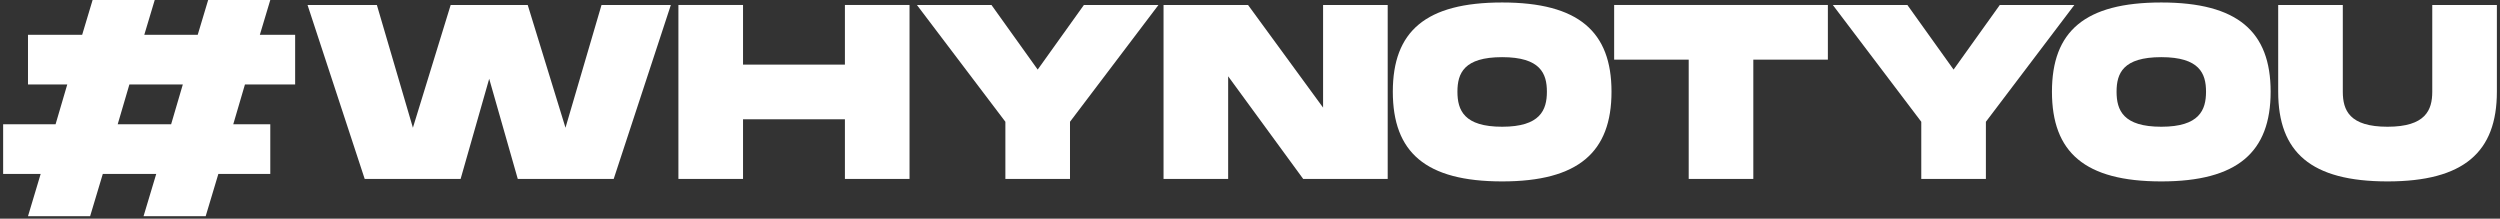 <svg width="503" height="44" viewBox="0 0 503 44" fill="none" xmlns="http://www.w3.org/2000/svg">
<rect x="0" y="0" width="503" height="44" fill="#333333" stroke="none"/>
<path d="M59.382 17H49.282L46.932 25H54.382V35H43.932L41.382 43.5H28.882L31.432 35H20.682L18.132 43.5H5.632L8.182 35H0.632V25H11.182L13.532 17H5.632V7H16.532L18.632 0H31.132L29.032 7H39.782L41.882 0H54.382L52.282 7H59.382V17ZM34.432 25L36.782 17H26.032L23.682 25H34.432Z" fill="white"/>
<path d="M121.026 1H134.976L123.476 36H104.176L98.426 15.85L92.676 36H73.376L61.876 1H75.826L83.076 25.7L90.676 1H106.176L113.776 25.7L121.026 1Z" fill="white"/>
<path d="M169.997 1H182.997V36H169.997V24H149.497V36H136.497V1H149.497V13H169.997V1Z" fill="white"/>
<path d="M202.283 24.5L184.483 1H199.483L208.783 14L218.083 1H233.083L215.283 24.5V36H202.283V24.5Z" fill="white"/>
<path d="M266.204 1H279.204V36H262.204L247.104 15.35V36H234.104V1H251.104L266.204 21.65V1Z" fill="white"/>
<path d="M302.235 36.5C286.835 36.5 280.235 30.65 280.235 18.45C280.235 6.3 286.835 0.5 302.235 0.5C317.585 0.5 324.235 6.35 324.235 18.45C324.235 30.6 317.585 36.5 302.235 36.5ZM302.235 25.5C309.885 25.5 311.235 22.15 311.235 18.45C311.235 14.8 309.935 11.5 302.235 11.5C294.535 11.5 293.235 14.75 293.235 18.45C293.235 22.2 294.585 25.5 302.235 25.5Z" fill="white"/>
<path d="M367.767 1V12H352.767V36H339.767V12H324.767V1H367.767Z" fill="white"/>
<path d="M386.561 24.5L368.761 1H383.761L393.061 14L402.361 1H417.361L399.561 24.5V36H386.561V24.5Z" fill="white"/>
<path d="M434.853 36.5C419.453 36.5 412.853 30.65 412.853 18.45C412.853 6.3 419.453 0.5 434.853 0.5C450.203 0.5 456.853 6.35 456.853 18.45C456.853 30.6 450.203 36.5 434.853 36.5ZM434.853 25.5C442.503 25.5 443.853 22.15 443.853 18.45C443.853 14.8 442.553 11.5 434.853 11.5C427.153 11.5 425.853 14.75 425.853 18.45C425.853 22.2 427.203 25.5 434.853 25.5Z" fill="white"/>
<path d="M502.372 18.45C502.372 30.6 495.722 36.5 480.372 36.5C464.972 36.5 458.372 30.65 458.372 18.45V1H471.372V18.45C471.372 22.2 472.722 25.5 480.372 25.5C488.022 25.5 489.372 22.15 489.372 18.45V1H502.372V18.45Z" fill="white"/>
</svg>
